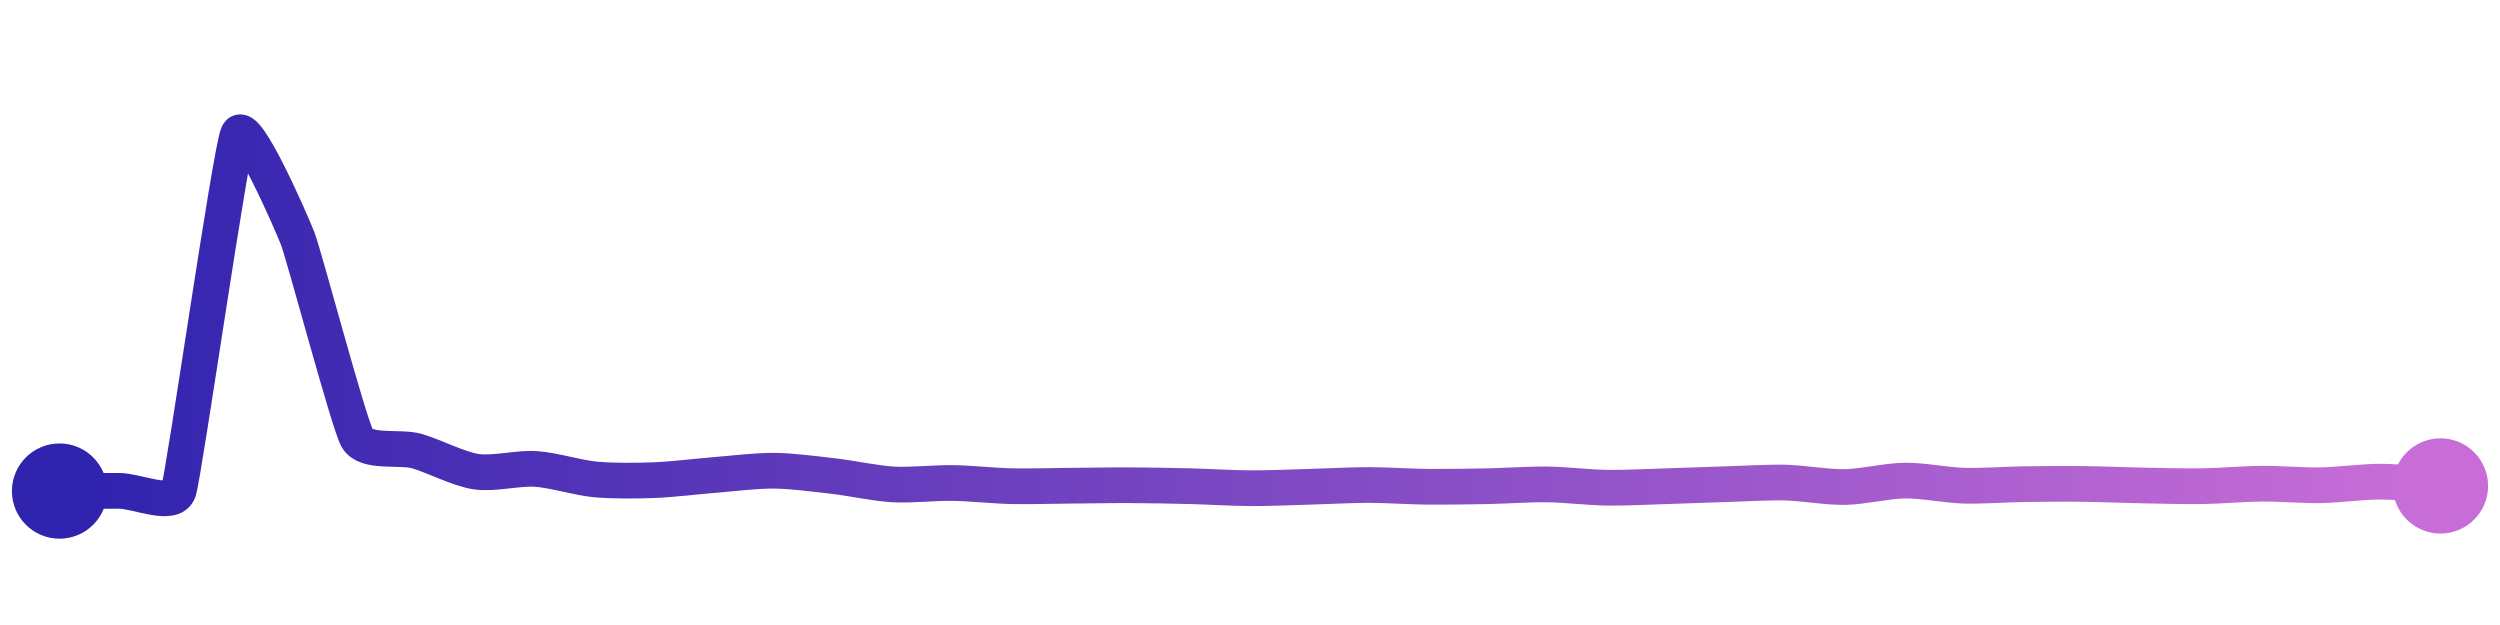 <svg width="200" height="50" viewBox="0 0 210 50" xmlns="http://www.w3.org/2000/svg">
    <defs>
        <linearGradient x1="0%" y1="0%" x2="100%" y2="0%" id="a">
            <stop stop-color="#3023AE" offset="0%"/>
            <stop stop-color="#C86DD7" offset="100%"/>
        </linearGradient>
    </defs>
    <path stroke="url(#a)"
          stroke-width="3"
          stroke-linejoin="round"
          stroke-linecap="round"
          d="M5 40 C 6.5 39.99, 8.5 39.98, 10 39.98 S 14.53 41.4, 15 39.98 S 19.36 11.36, 20 10 S 24.45 17.37, 25 18.77 S 29.27 34.24, 30 35.55 S 33.56 36.23, 35 36.64 S 38.52 38.15, 40 38.37 S 43.5 38.04, 45 38.14 S 48.51 38.88, 50 39.02 S 53.5 39.14, 55 39.08 S 58.5 38.77, 60 38.65 S 63.5 38.28, 65 38.29 S 68.51 38.57, 70 38.74 S 73.5 39.35, 75 39.44 S 78.5 39.3, 80 39.32 S 83.5 39.56, 85 39.59 S 88.5 39.56, 90 39.55 S 93.5 39.5, 95 39.51 S 98.5 39.55, 100 39.59 S 103.5 39.75, 105 39.76 S 108.5 39.68, 110 39.64 S 113.5 39.49, 115 39.49 S 118.5 39.63, 120 39.64 S 123.5 39.62, 125 39.59 S 128.5 39.42, 130 39.44 S 133.5 39.7, 135 39.72 S 138.5 39.63, 140 39.59 S 143.5 39.46, 145 39.42 S 148.5 39.25, 150 39.29 S 153.5 39.69, 155 39.66 S 158.5 39.14, 160 39.12 S 163.5 39.51, 165 39.55 S 168.5 39.44, 170 39.42 S 173.5 39.38, 175 39.4 S 178.5 39.5, 180 39.53 S 183.5 39.61, 185 39.59 S 188.5 39.39, 190 39.38 S 193.5 39.54, 195 39.51 S 198.5 39.2, 200 39.21 S 203.5 39.46, 205 39.57"
          fill="none"/>
    <circle r="4" cx="5" cy="40" fill="#3023AE"/>
    <circle r="4" cx="205" cy="39.57" fill="#C86DD7"/>      
</svg>